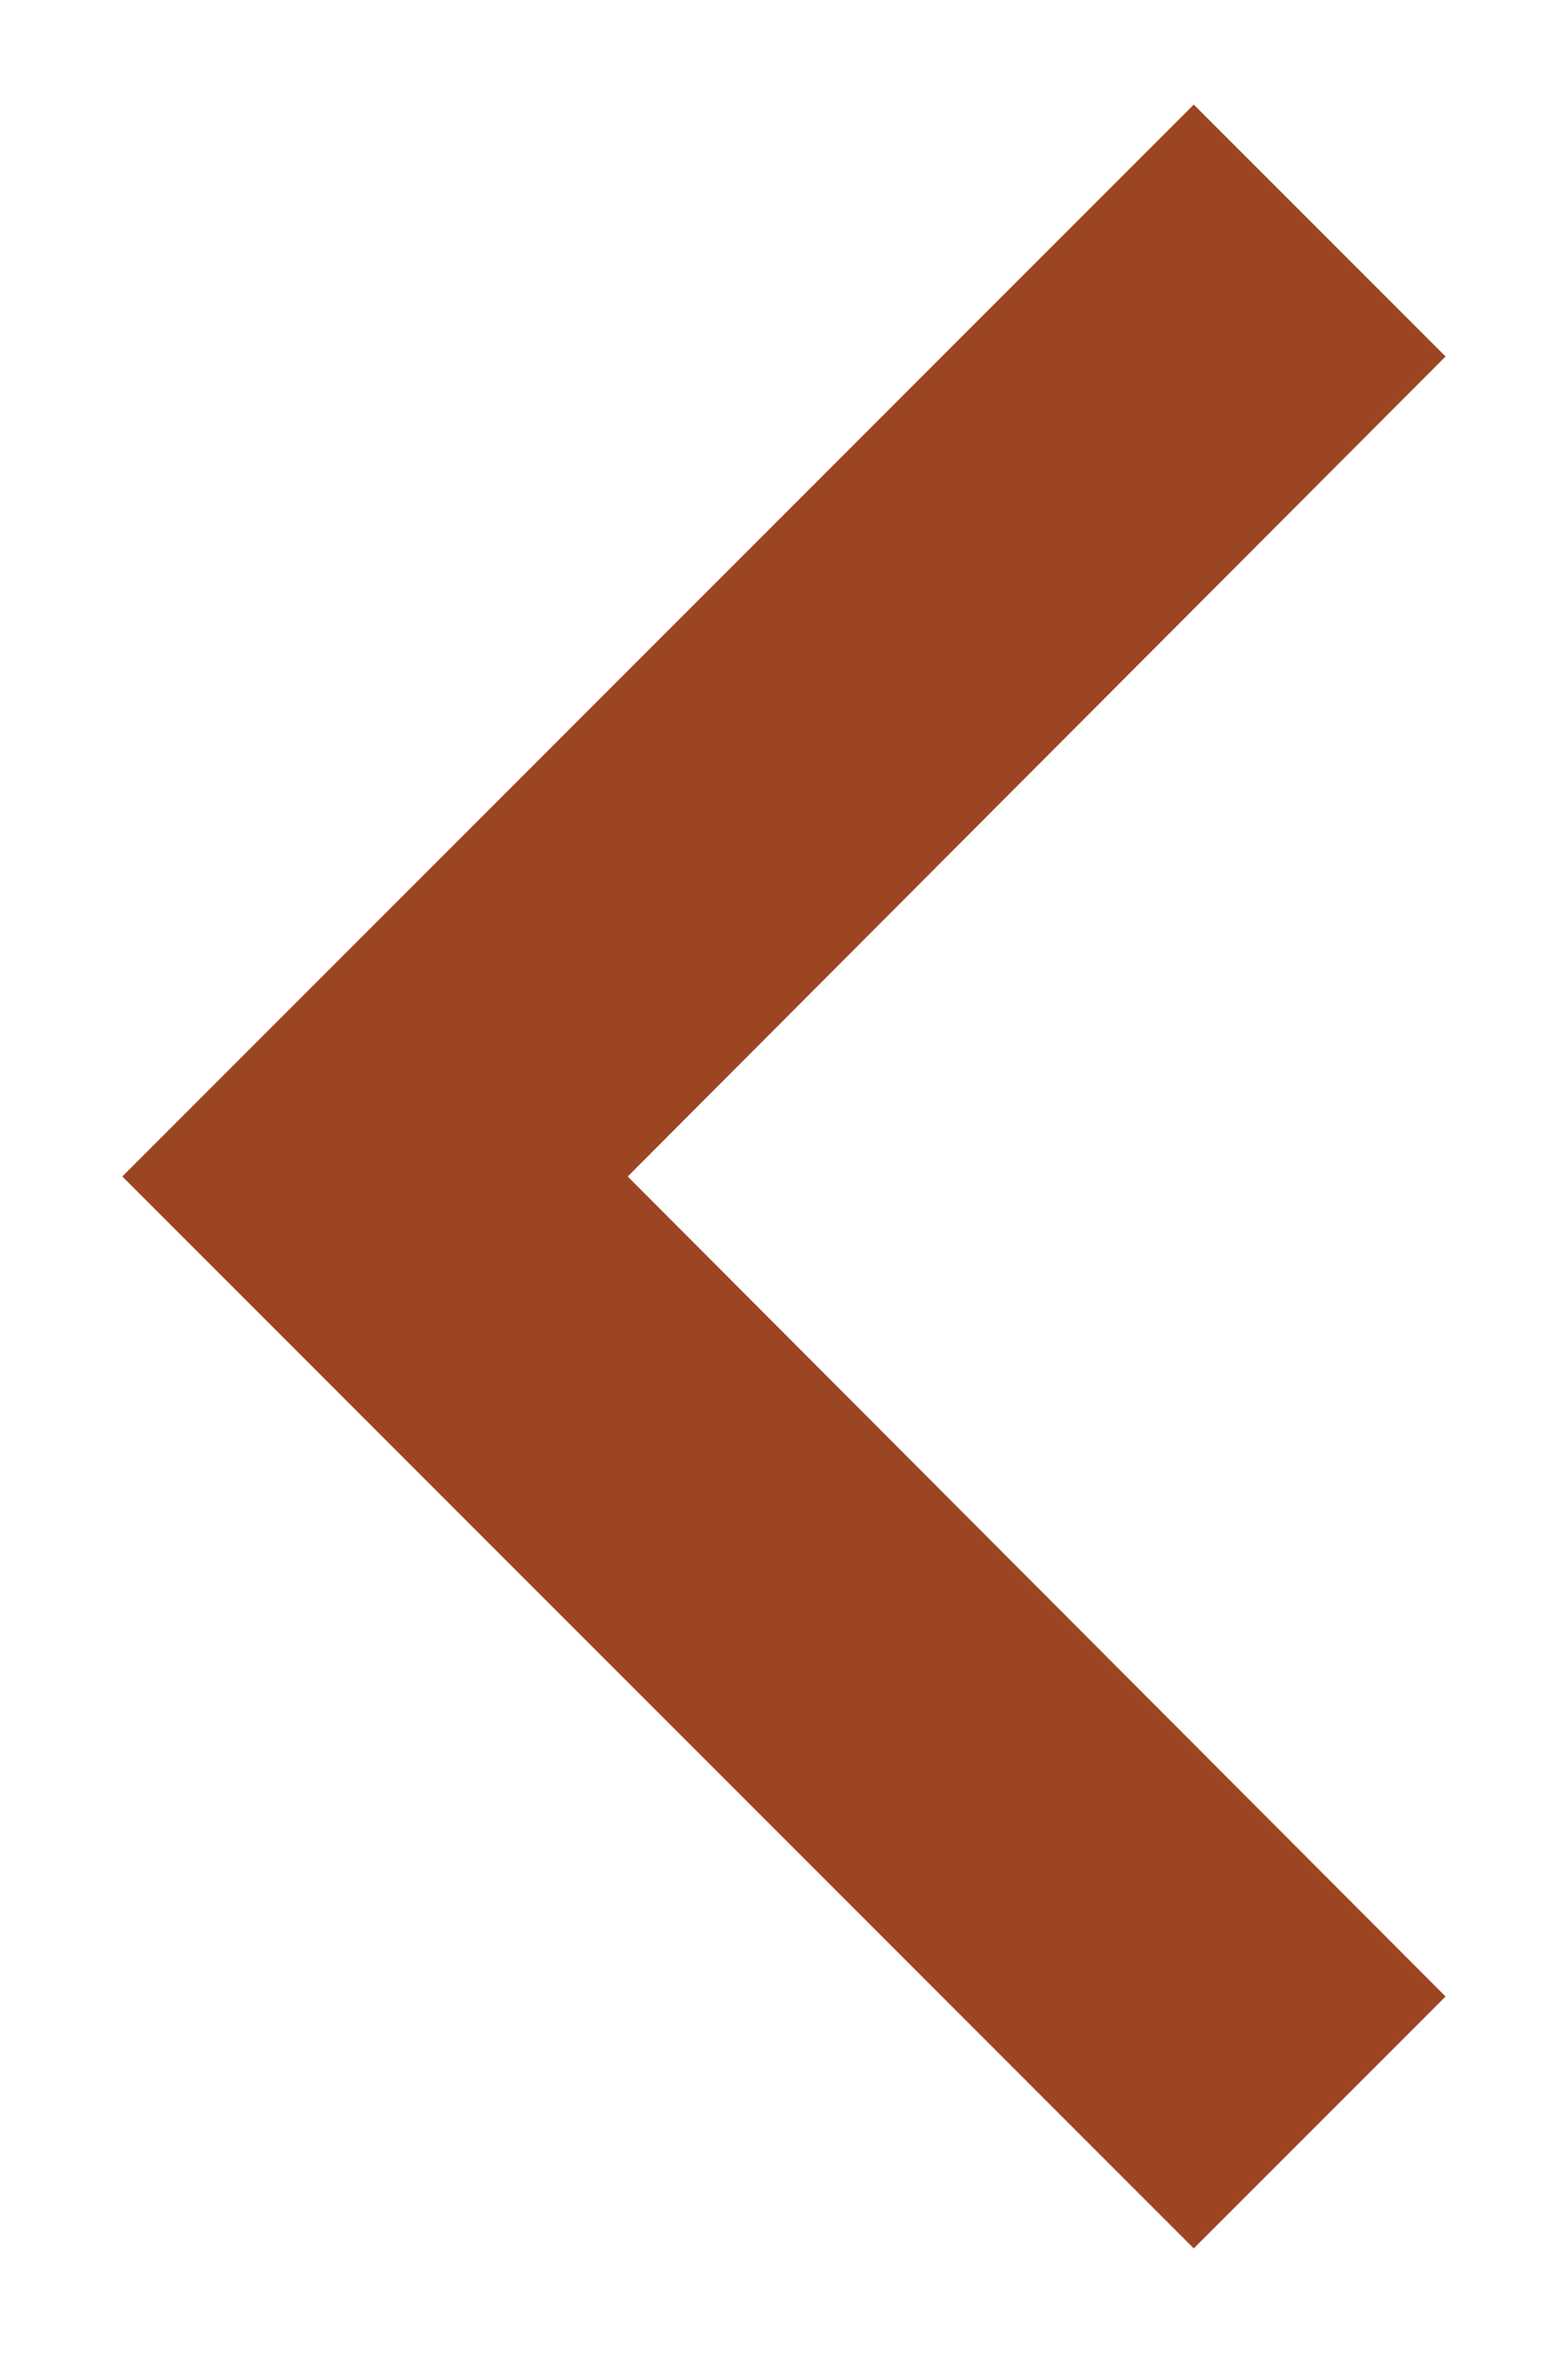<svg width="12" height="18" viewBox="0 0 12 18" fill="none" xmlns="http://www.w3.org/2000/svg">
<path id="Vector" d="M9.136 0.8L11.063 2.727L4.804 9L11.063 15.273L9.136 17.2L0.936 9L9.136 0.8Z" fill="#9C4522"/>
</svg>
